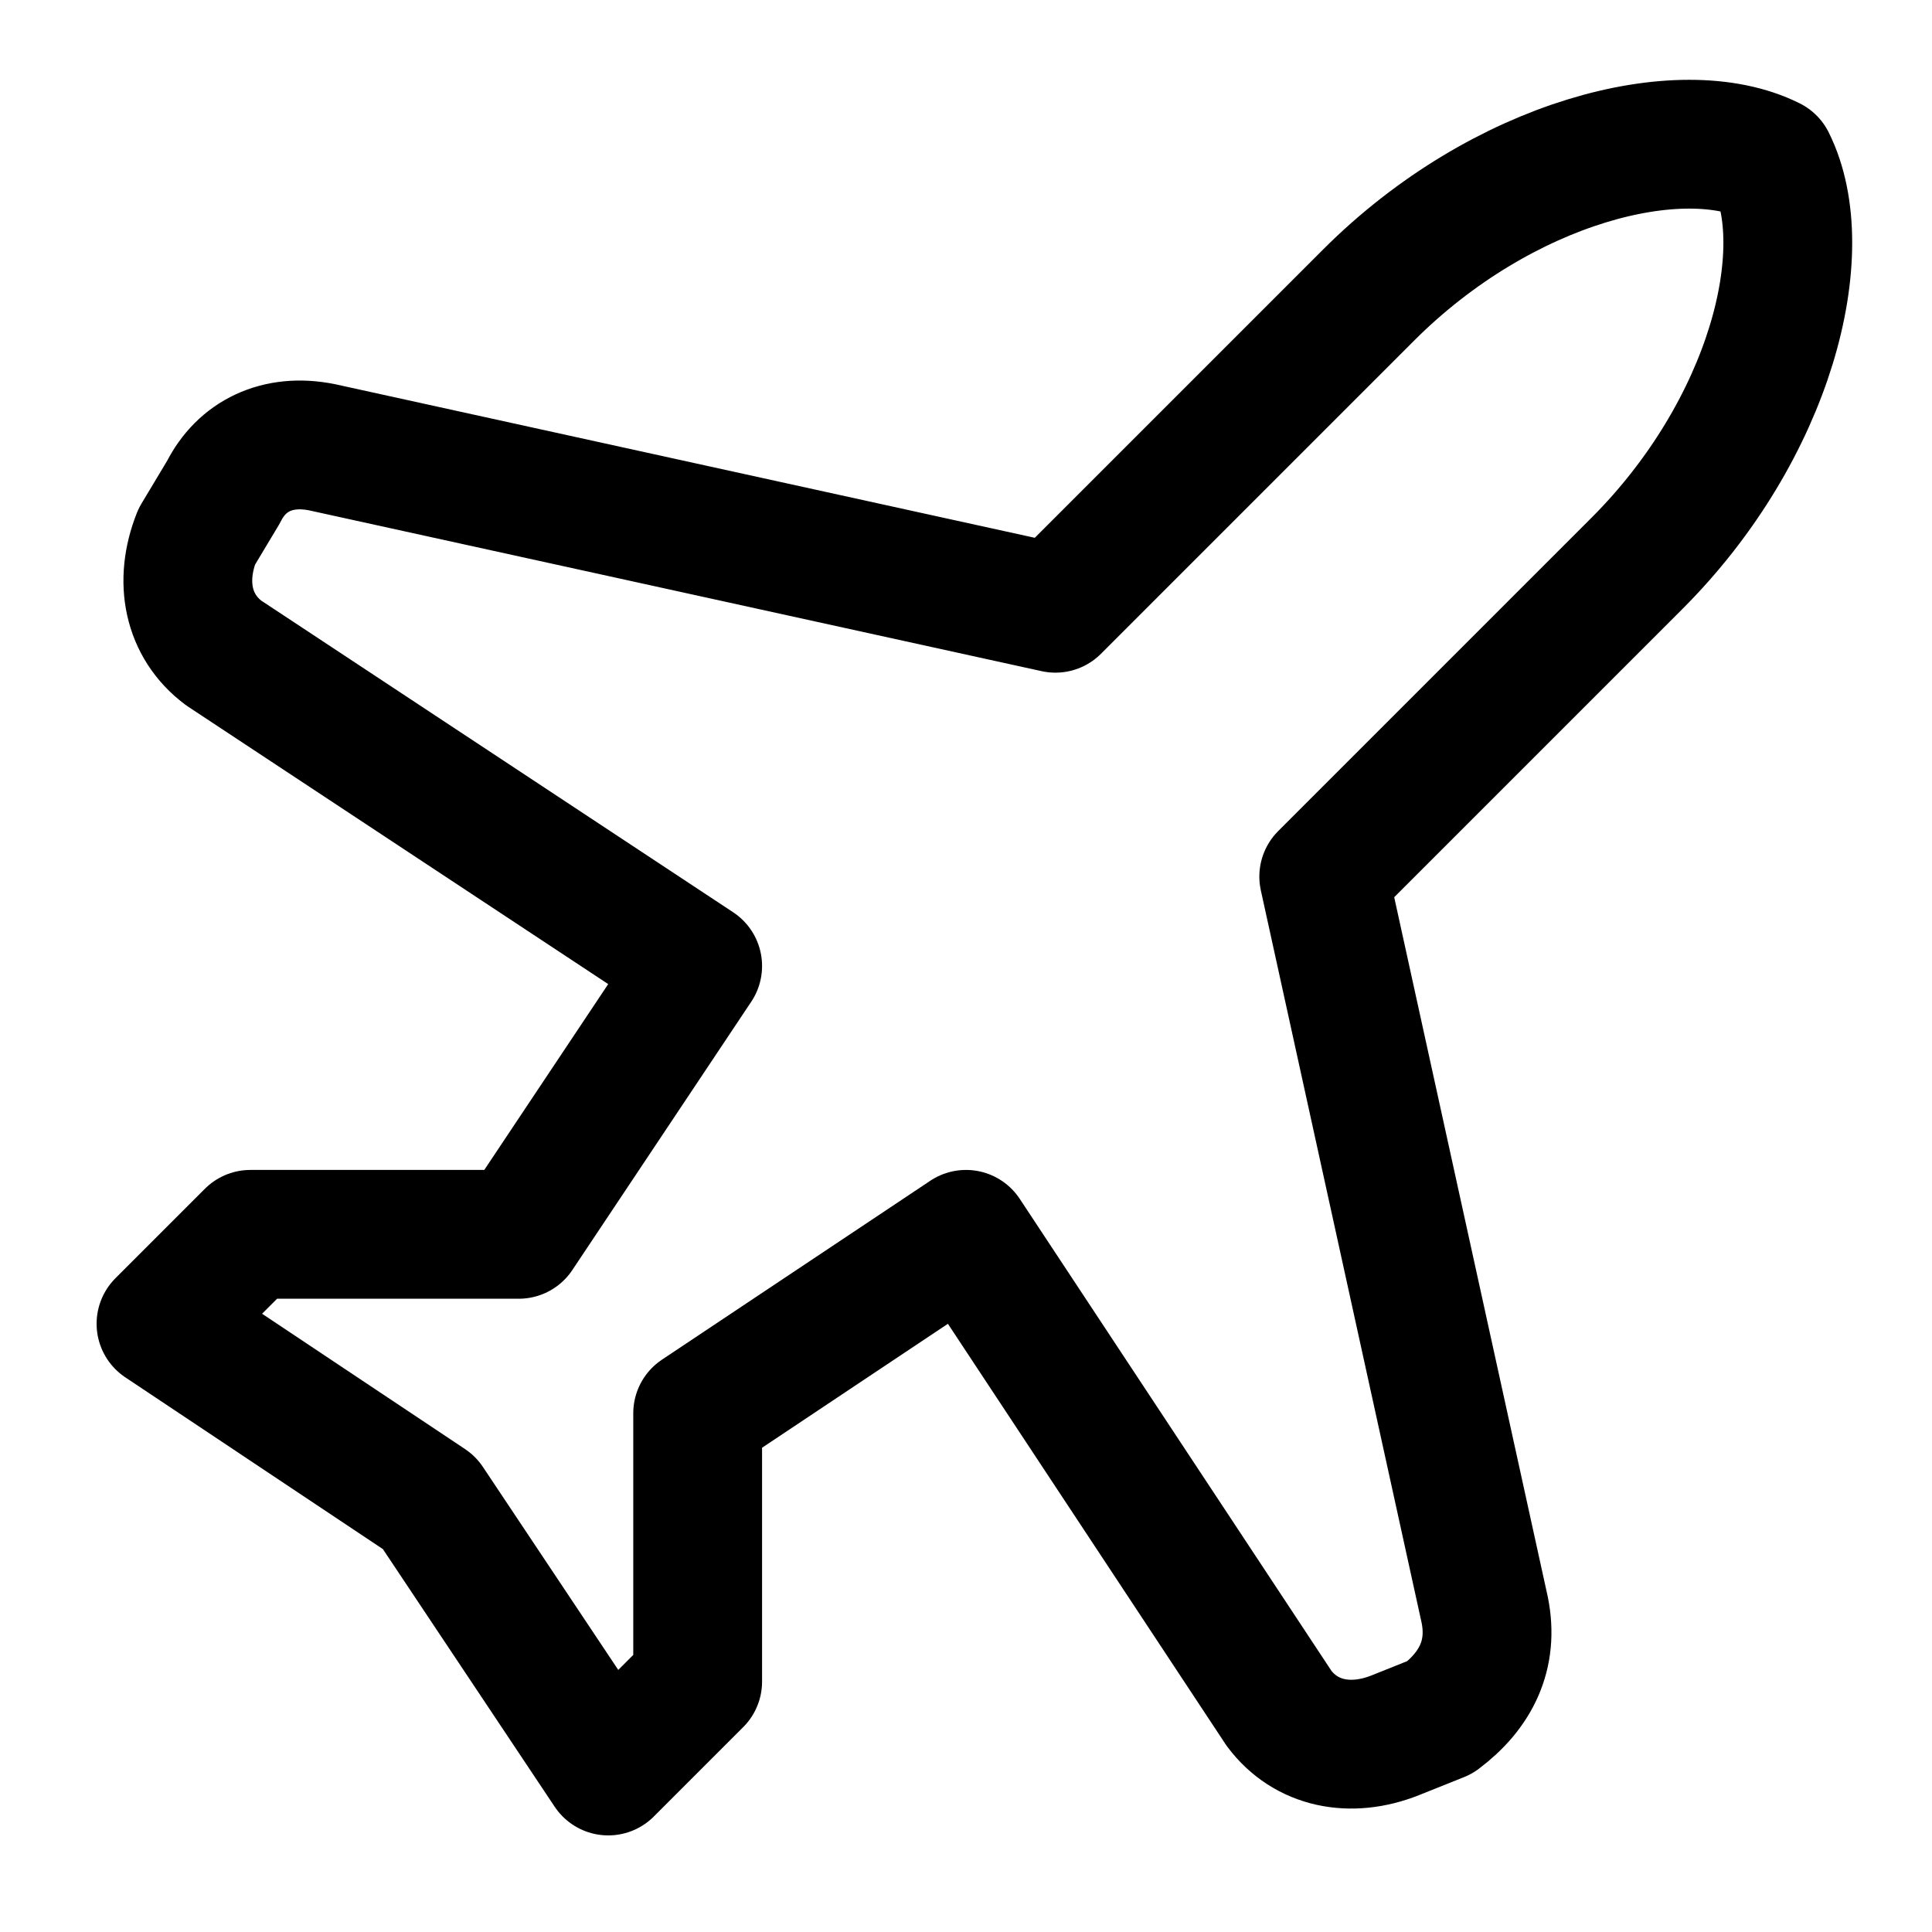 <svg width="18" height="18"  viewBox="0 0 18 18" fill="none" xmlns="http://www.w3.org/2000/svg">
<path d="M13.833 15L12.333 8.167L15.25 5.25C16.5 4 16.917 2.333 16.5 1.5C15.667 1.083 14 1.5 12.75 2.75L9.833 5.667L3 4.167C2.583 4.083 2.25 4.25 2.083 4.583L1.833 5C1.667 5.417 1.75 5.833 2.083 6.083L6.5 9L4.833 11.5H2.333L1.5 12.333L4 14L5.667 16.5L6.5 15.667V13.167L9 11.5L11.917 15.917C12.167 16.25 12.583 16.333 13 16.167L13.417 16C13.75 15.75 13.917 15.417 13.833 15Z" stroke="currentColor" stroke-width="1.2" stroke-linecap="round" stroke-linejoin="round"/>
</svg>

